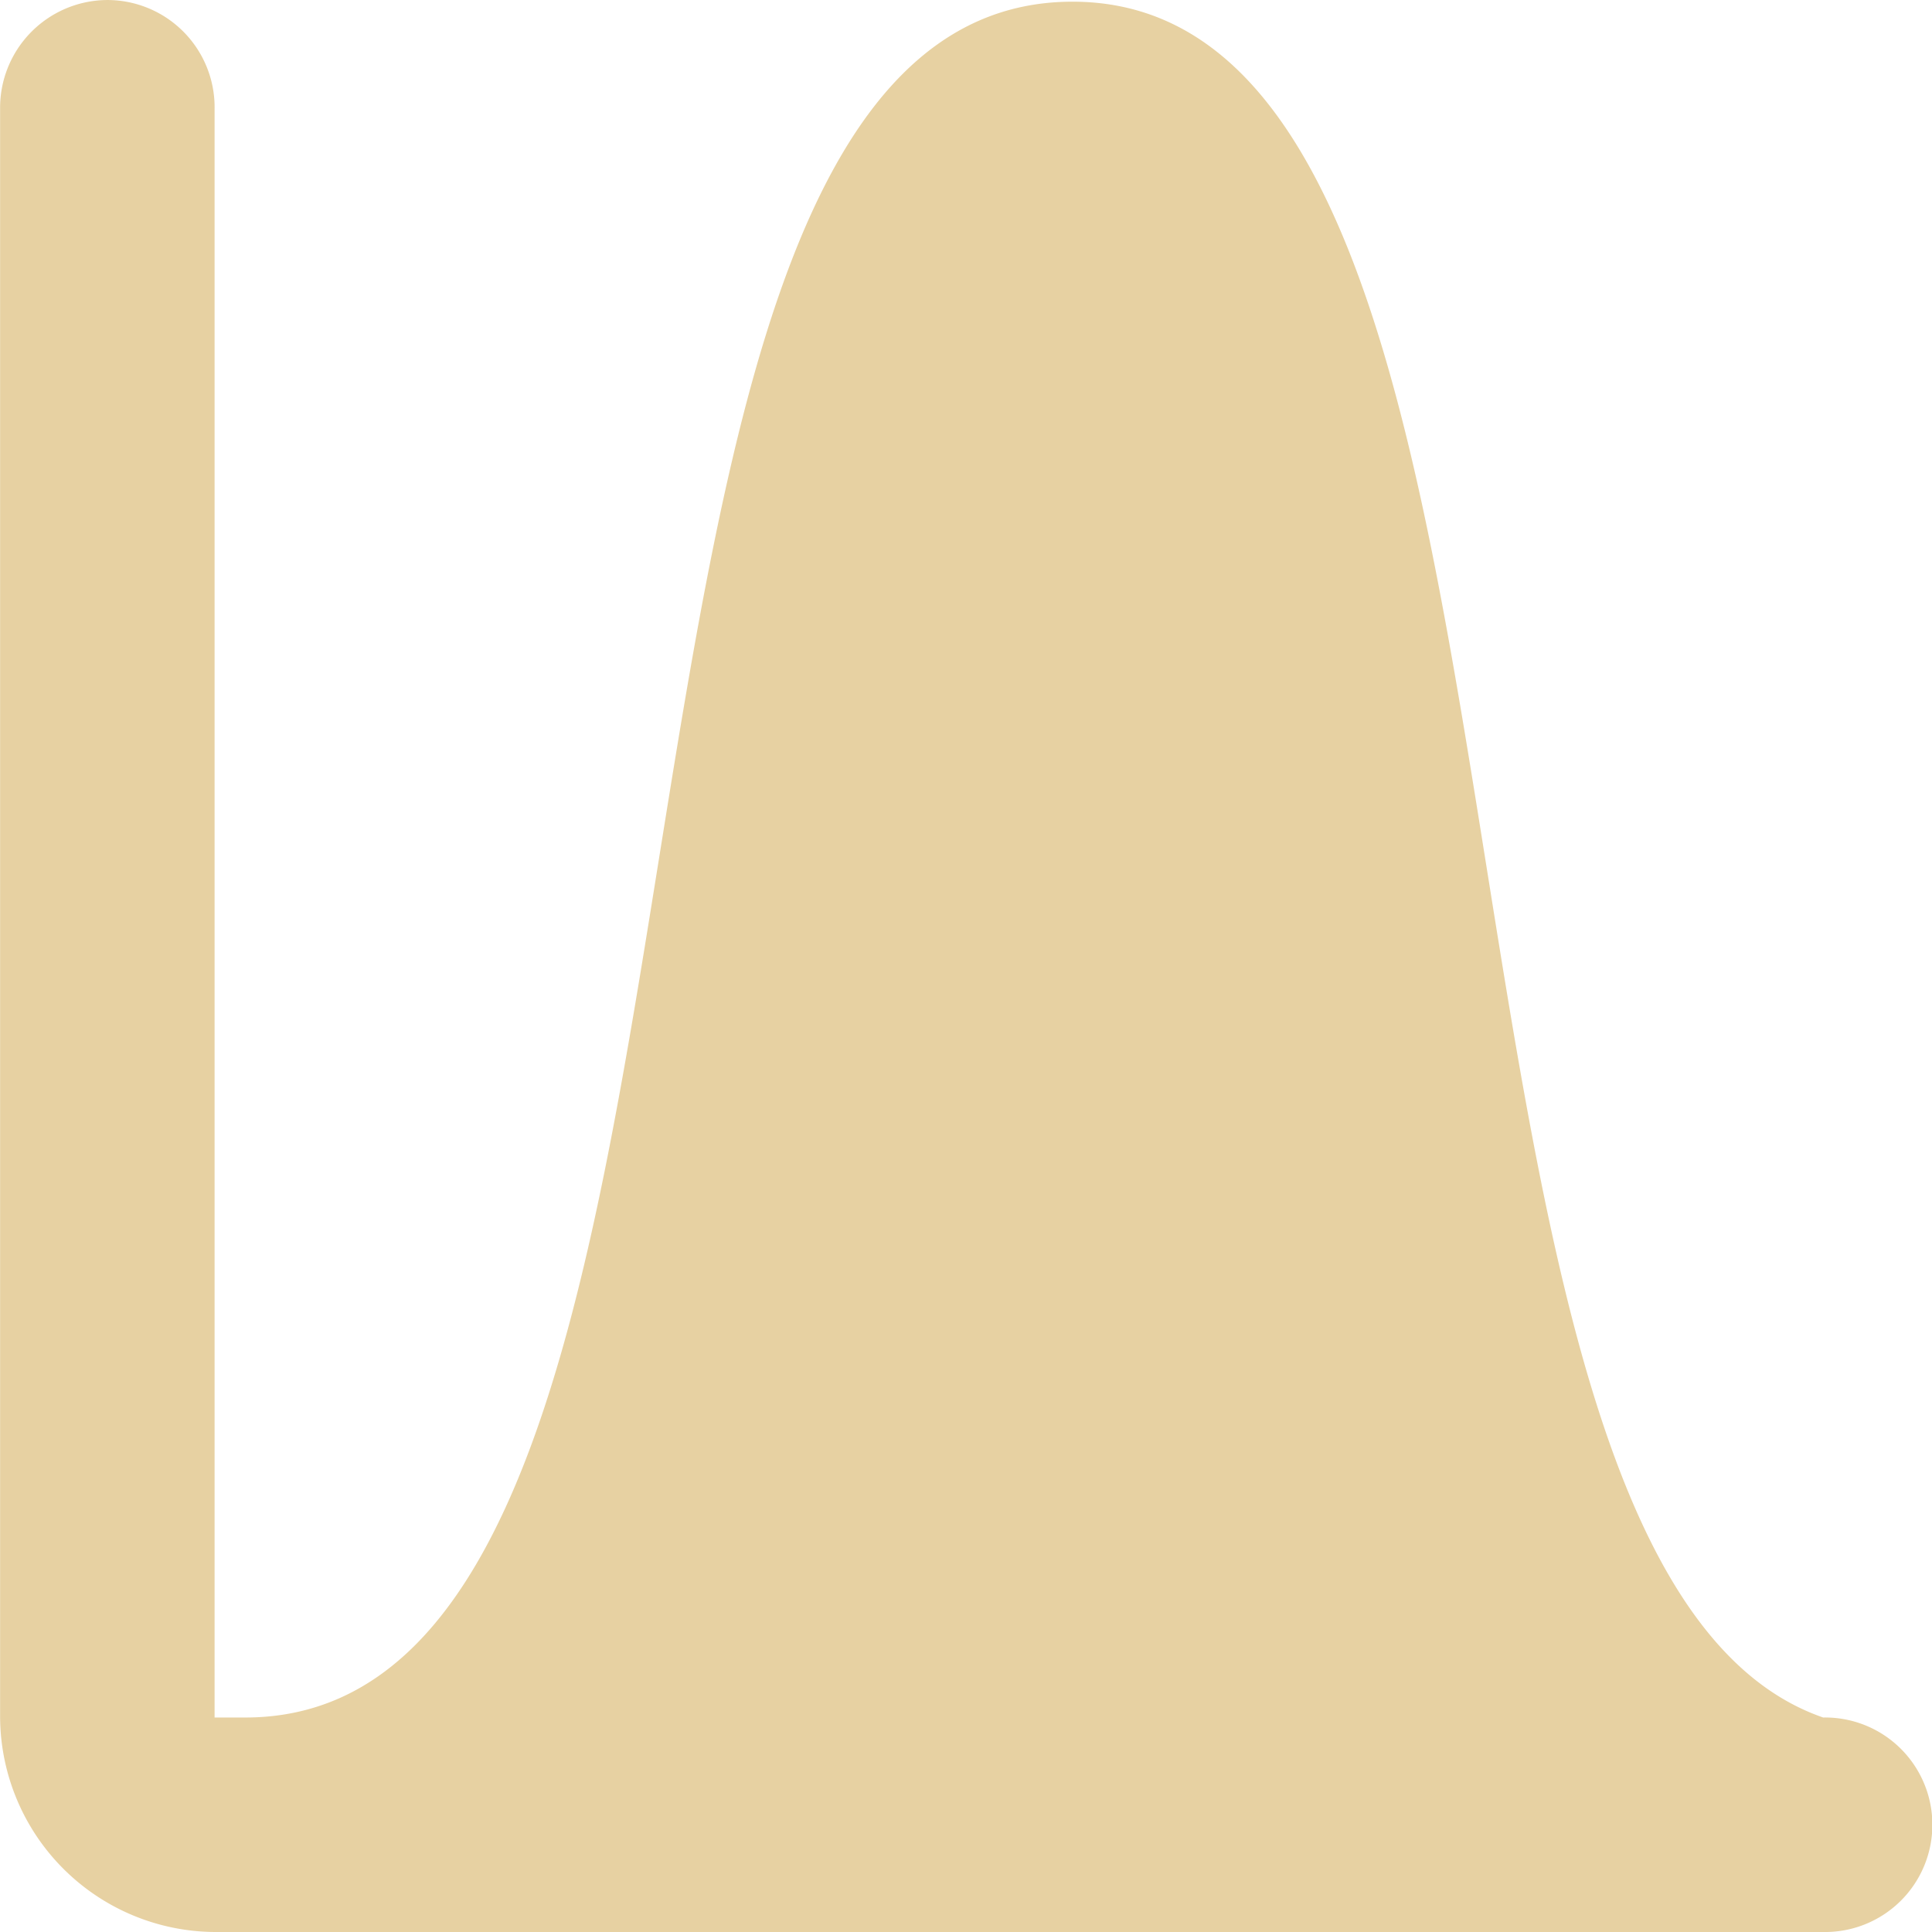<svg xmlns="http://www.w3.org/2000/svg" xmlns:xlink="http://www.w3.org/1999/xlink" width="56" height="56" viewBox="0 0 56 56">
  <defs>
    <clipPath id="clip-path">
      <rect id="Rectangle_328" data-name="Rectangle 328" width="56" height="56" transform="translate(501 4440)" fill="#e7d1a2"/>
    </clipPath>
  </defs>
  <g id="Mask_Group_230" data-name="Mask Group 230" transform="translate(-501 -4440)" clip-path="url(#clip-path)">
    <g id="surface1" transform="translate(491.678 4430.724)">
      <path id="Path_8432" data-name="Path 8432" d="M12.385,9.277a3.123,3.123,0,0,0-3.06,3.157V59.059a6.26,6.26,0,0,0,6.217,6.217H62.168a3.109,3.109,0,1,0,0-6.217c-13-4.5-6.581-49.734-21.759-49.734-15.991,0-7.989,49.734-23.981,49.734h-.886V12.434a3.11,3.11,0,0,0-3.157-3.157Z" fill="#e7d1a2"/>
    </g>
  </g>
</svg>
